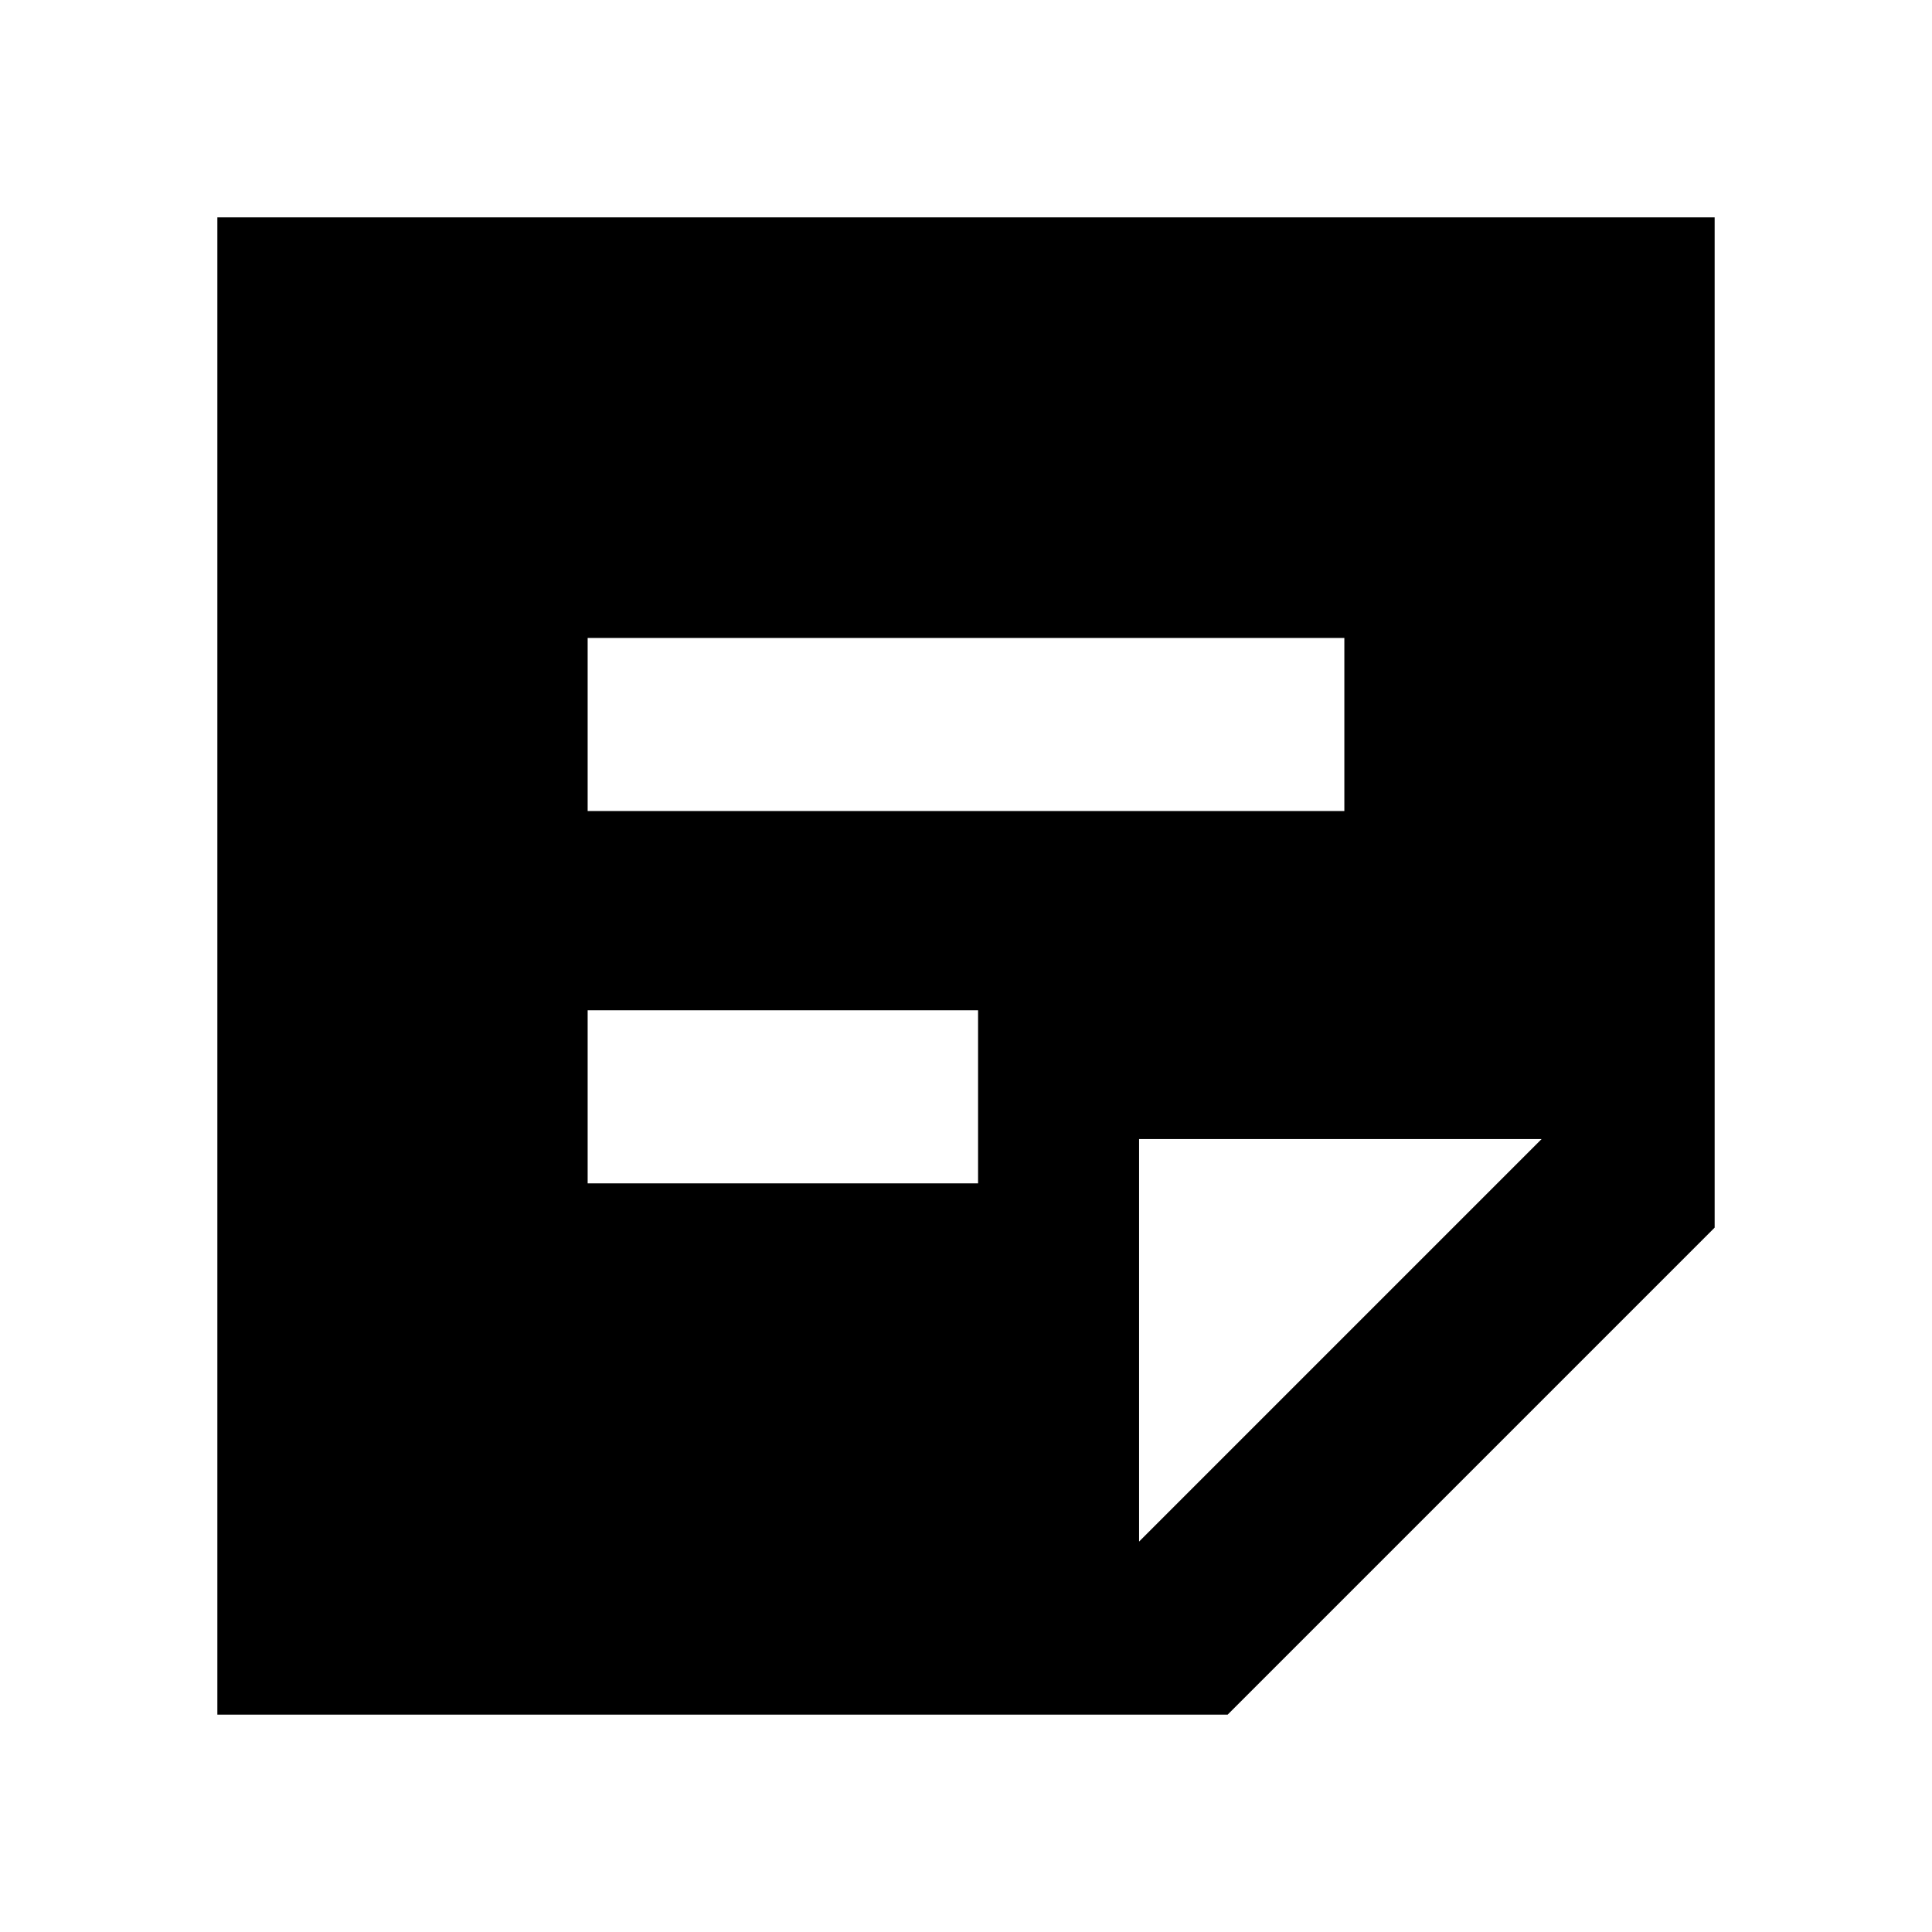 <svg xmlns="http://www.w3.org/2000/svg" height="24" width="24"><path d="M2.7 21.3V2.7H21.3V15.25L15.25 21.3ZM7.3 14.7H12.15V12.55H7.3ZM7.3 10.075H16.7V7.925H7.3ZM14.15 19.15 19.15 14.15H14.15Z"/></svg>